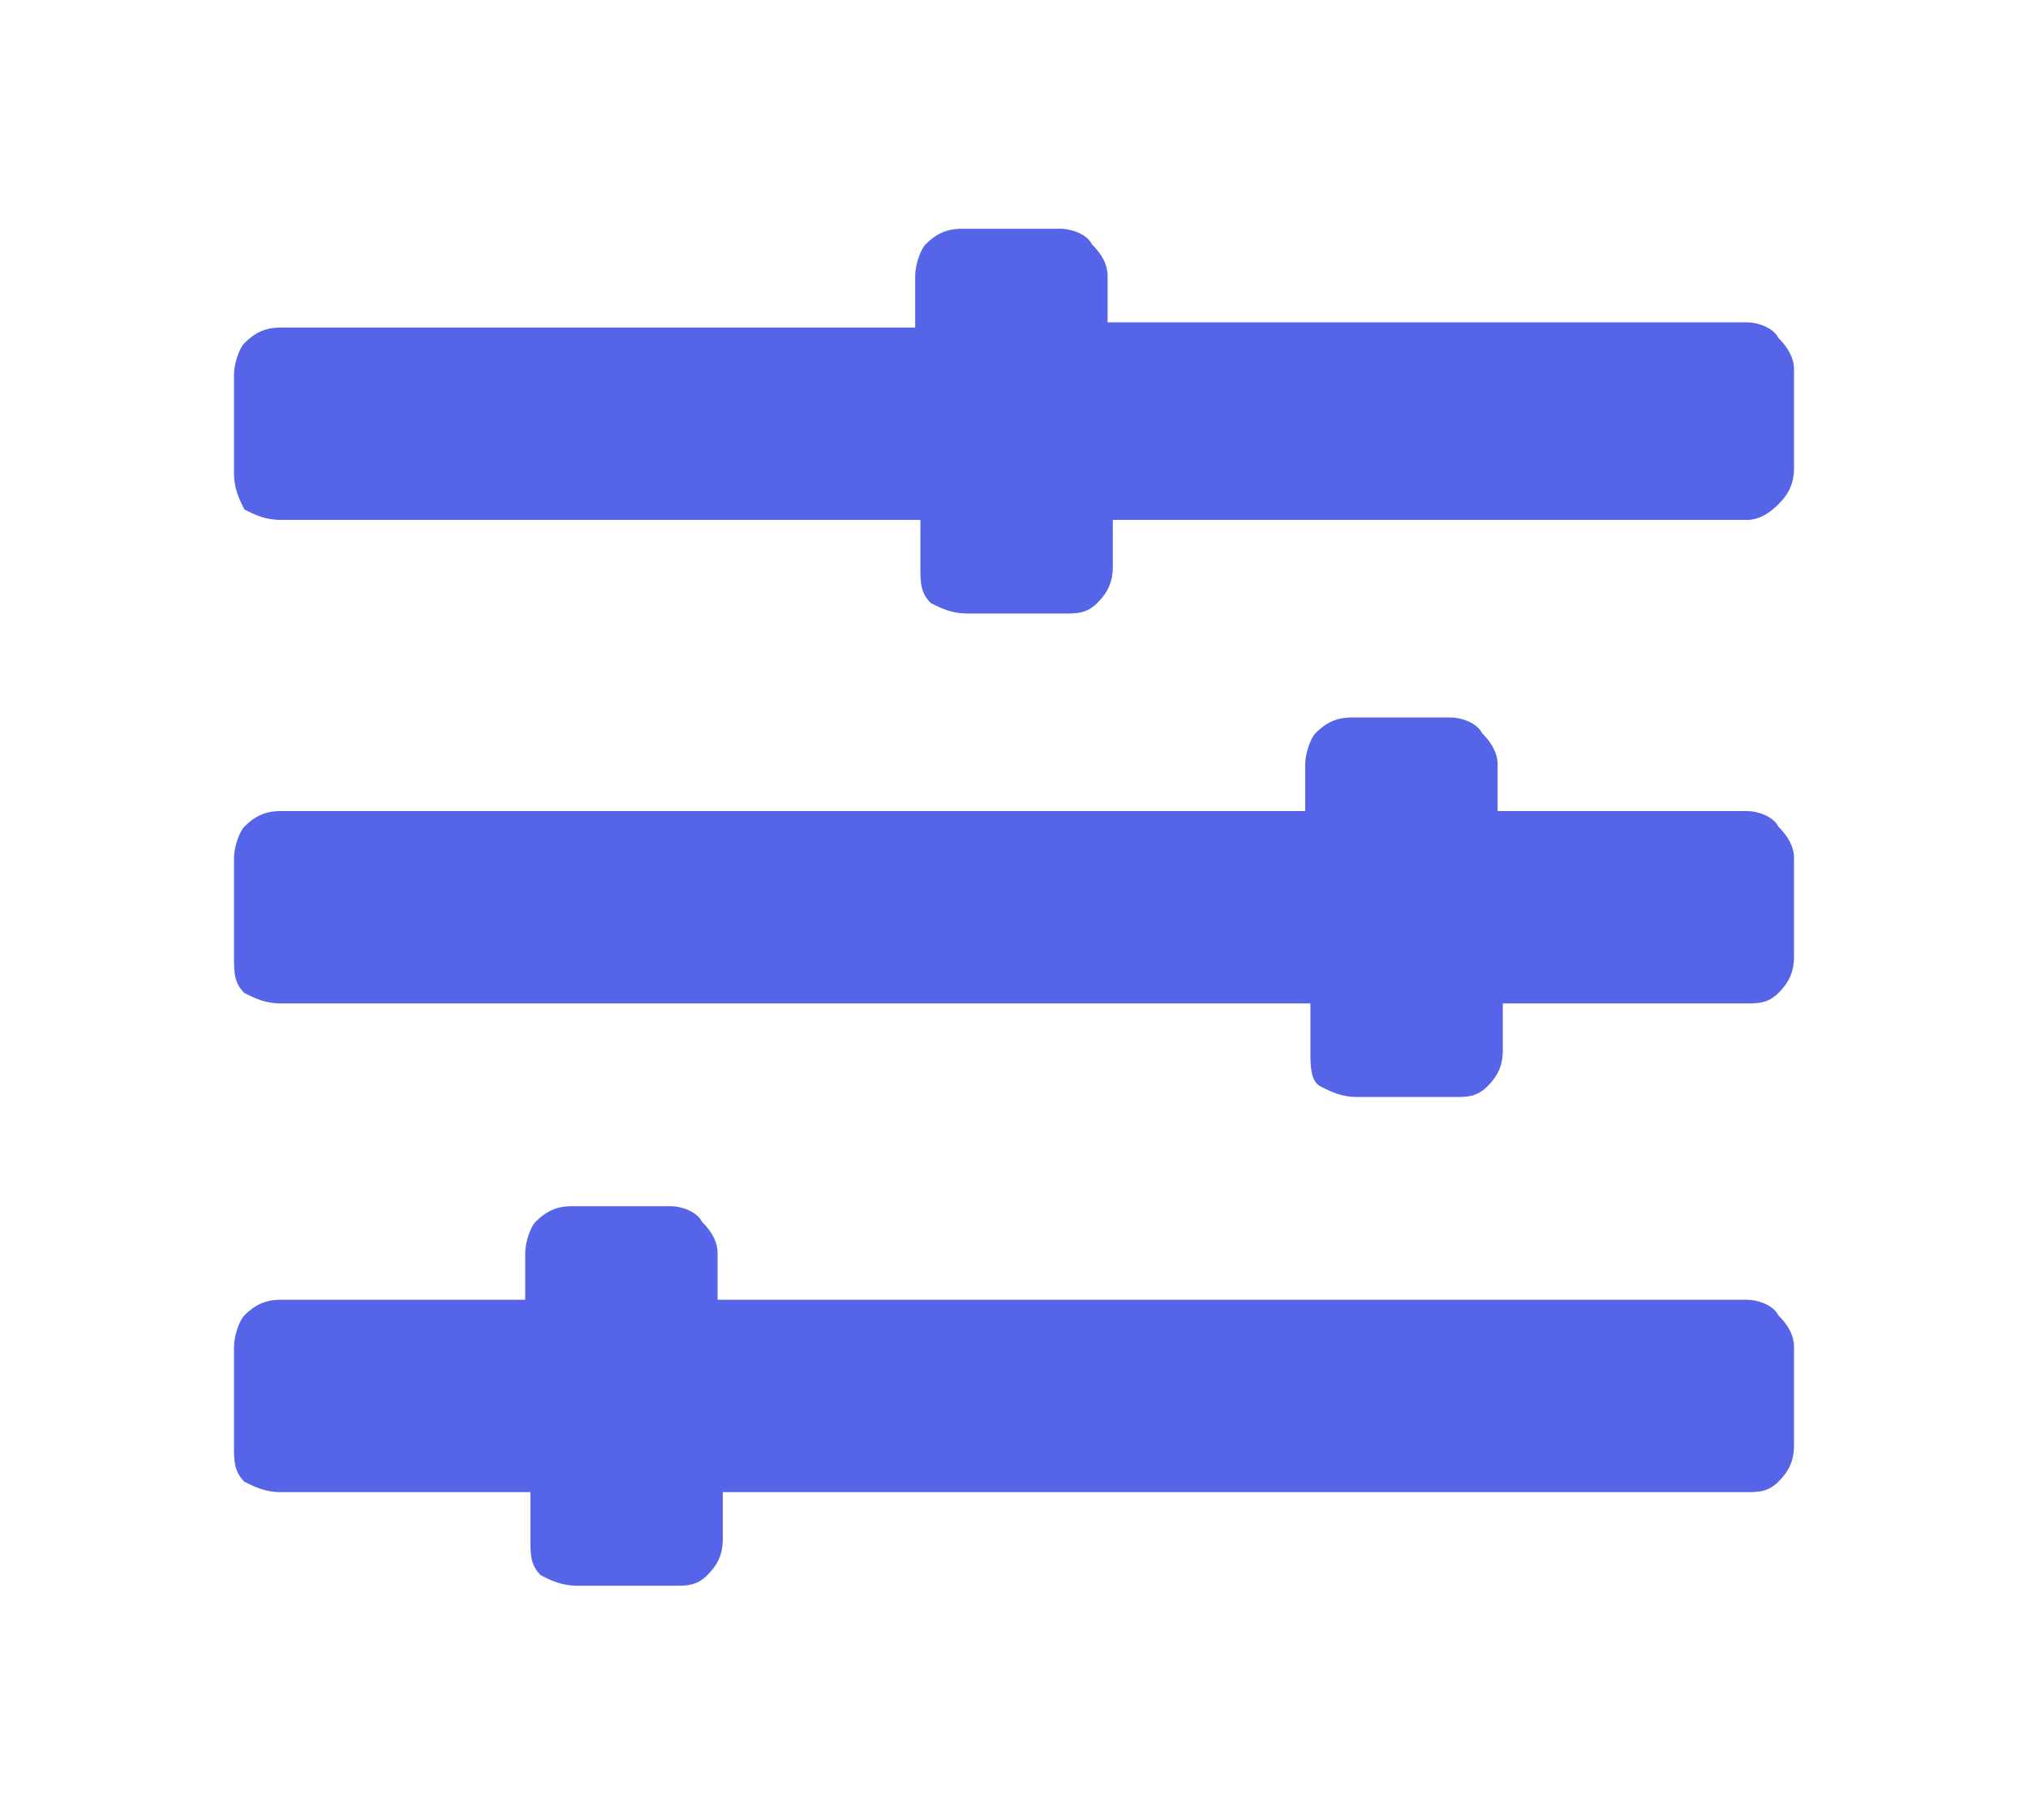 <?xml version="1.0" encoding="utf-8"?>
<!-- Generator: Adobe Illustrator 25.4.1, SVG Export Plug-In . SVG Version: 6.00 Build 0)  -->
<svg version="1.1" id="Layer_1" xmlns="http://www.w3.org/2000/svg" xmlns:xlink="http://www.w3.org/1999/xlink" x="0px" y="0px"
	 viewBox="0 0 39 35" style="enable-background:new 0 0 39 35;" xml:space="preserve">
<style type="text/css">
	.st0{fill:#5664E8;}
</style>
<g>
	<path class="st0" d="M33.6,25c0.2,0,0.5,0.1,0.6,0.3c0.2,0.2,0.3,0.4,0.3,0.6v1.9c0,0.3-0.1,0.5-0.3,0.7s-0.4,0.2-0.6,0.2H13.9v0.9
		c0,0.3-0.1,0.5-0.3,0.7c-0.2,0.2-0.4,0.2-0.6,0.2h-1.9c-0.3,0-0.5-0.1-0.7-0.2c-0.2-0.2-0.2-0.4-0.2-0.7v-0.9H5.4
		c-0.3,0-0.5-0.1-0.7-0.2c-0.2-0.2-0.2-0.4-0.2-0.7v-1.9c0-0.2,0.1-0.5,0.2-0.6C4.9,25.1,5.1,25,5.4,25h4.7v-0.9
		c0-0.2,0.1-0.5,0.2-0.6c0.2-0.2,0.4-0.3,0.7-0.3h1.9c0.2,0,0.5,0.1,0.6,0.3c0.2,0.2,0.3,0.4,0.3,0.6V25H33.6z M33.6,15.6
		c0.2,0,0.5,0.1,0.6,0.3c0.2,0.2,0.3,0.4,0.3,0.6v1.9c0,0.3-0.1,0.5-0.3,0.7c-0.2,0.2-0.4,0.2-0.6,0.2h-4.7v0.9
		c0,0.3-0.1,0.5-0.3,0.7c-0.2,0.2-0.4,0.2-0.6,0.2h-1.9c-0.3,0-0.5-0.1-0.7-0.2s-0.2-0.4-0.2-0.7v-0.9H5.4c-0.3,0-0.5-0.1-0.7-0.2
		c-0.2-0.2-0.2-0.4-0.2-0.7v-1.9c0-0.2,0.1-0.5,0.2-0.6c0.2-0.2,0.4-0.3,0.7-0.3h19.7v-0.9c0-0.2,0.1-0.5,0.2-0.6
		c0.2-0.2,0.4-0.3,0.7-0.3h1.9c0.2,0,0.5,0.1,0.6,0.3c0.2,0.2,0.3,0.4,0.3,0.6v0.9H33.6z M33.6,6.2c0.2,0,0.5,0.1,0.6,0.3
		c0.2,0.2,0.3,0.4,0.3,0.6v1.9c0,0.3-0.1,0.5-0.3,0.7C34,9.9,33.8,10,33.6,10H21.4v0.9c0,0.3-0.1,0.5-0.3,0.7
		c-0.2,0.2-0.4,0.2-0.6,0.2h-1.9c-0.3,0-0.5-0.1-0.7-0.2c-0.2-0.2-0.2-0.4-0.2-0.7V10H5.4c-0.3,0-0.5-0.1-0.7-0.2
		C4.6,9.6,4.5,9.4,4.5,9.1V7.2c0-0.2,0.1-0.5,0.2-0.6c0.2-0.2,0.4-0.3,0.7-0.3h12.2V5.3c0-0.2,0.1-0.5,0.2-0.6
		c0.2-0.2,0.4-0.3,0.7-0.3h1.9c0.2,0,0.5,0.1,0.6,0.3c0.2,0.2,0.3,0.4,0.3,0.6v0.9H33.6z"/>
</g>
</svg>
